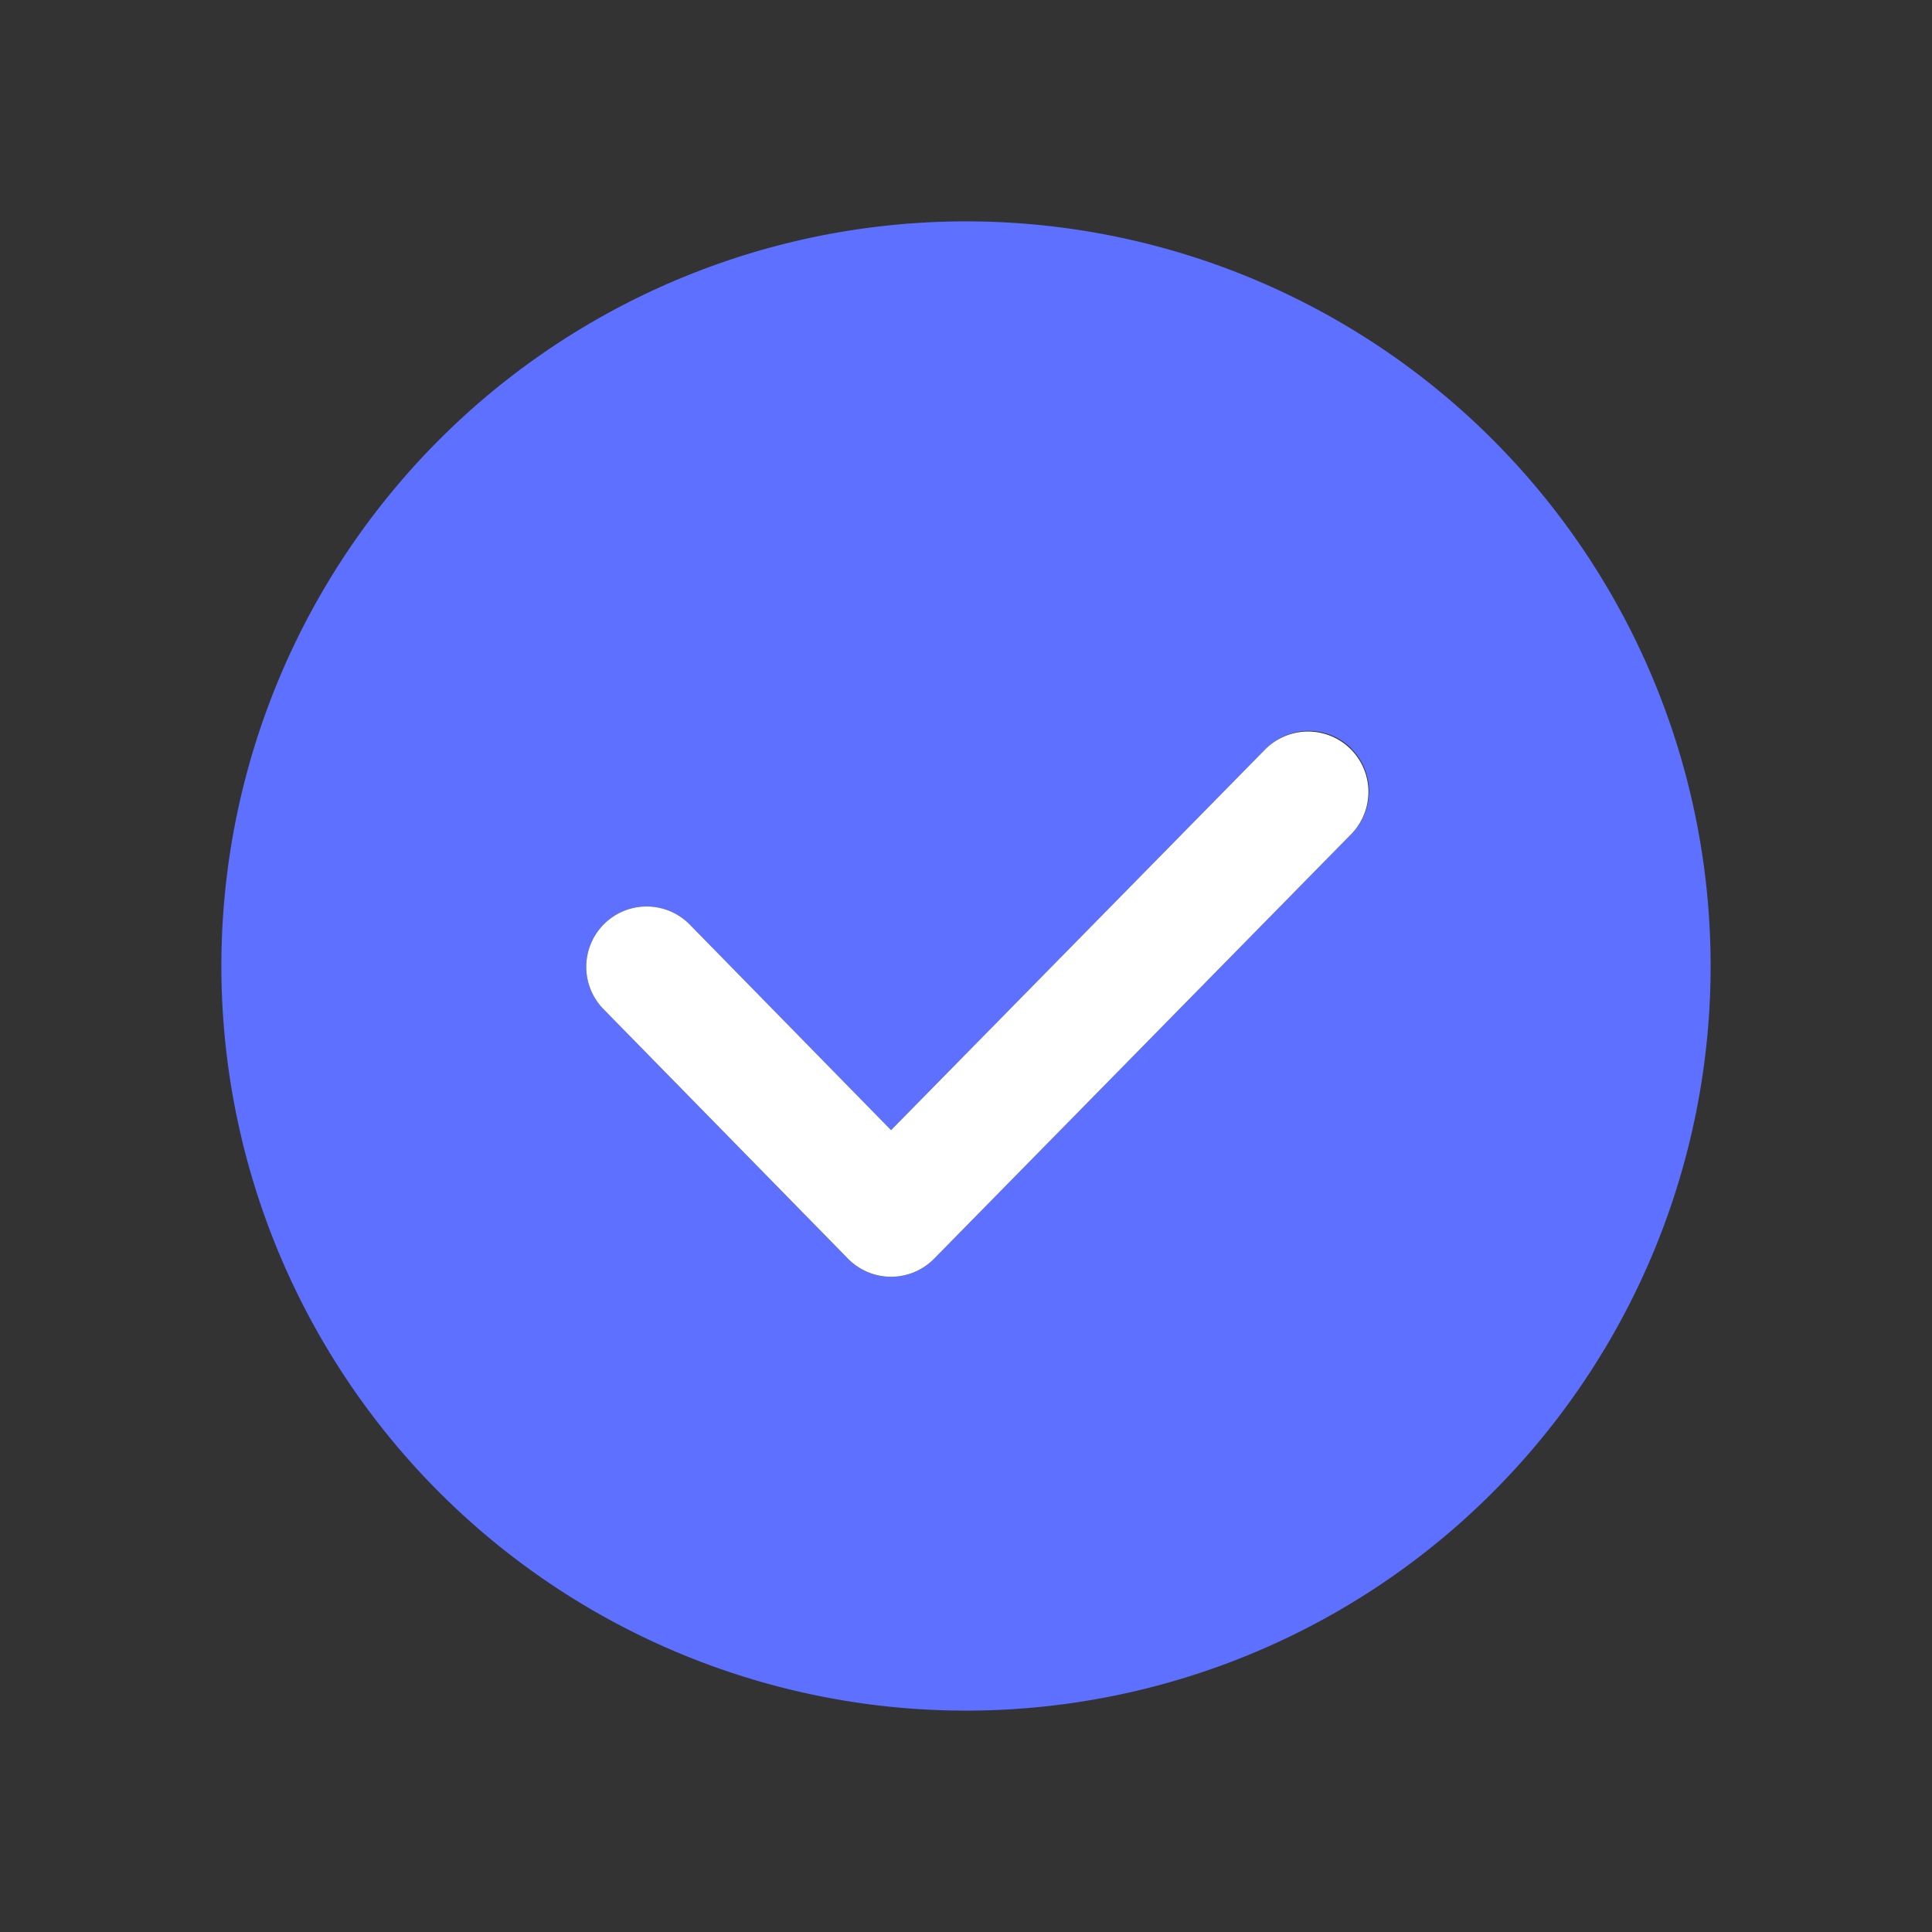 <svg width="24" height="24" viewBox="0 0 24 24" xmlns="http://www.w3.org/2000/svg" xmlns:xlink="http://www.w3.org/1999/xlink">
    <rect x="0" y="0" width="24" height="24" fill="#333333" stroke="none"/>
    <defs>
        <path id="nne590woja" d="M0 0h24v24H0z"/>
        <path id="4svajzsrec" d="M0 0h24v24H0z"/>
    </defs>
    <g fill="none" fill-rule="evenodd">
        <mask id="uzxecbfx3b" fill="#fff">
            <use xlink:href="#nne590woja"/>
        </mask>
        <g mask="url(#uzxecbfx3b)">
            <mask id="fff5sgfs6d" fill="#fff">
                <use xlink:href="#4svajzsrec"/>
            </mask>
            <path d="M12 2.75A9.25 9.25 0 0 1 21.25 12 9.25 9.25 0 0 1 12 21.25 9.25 9.25 0 0 1 2.75 12 9.25 9.25 0 0 1 12 2.75zm4.783 6.544a.75.75 0 0 0-1.06.01l-4.654 4.735-2.5-2.553a.75.75 0 0 0-1.072 1.05l3.036 3.1c.294.3.777.3 1.071 0l5.188-5.281a.75.75 0 0 0-.01-1.06z" fill="#5D70FF" mask="url(#fff5sgfs6d)"/>
        </g>
        <path d="M15.722 9.304a.75.75 0 0 1 1.07 1.051l-5.188 5.281a.75.75 0 0 1-1.07 0l-3.037-3.1a.75.75 0 0 1 1.072-1.05l2.5 2.553 4.653-4.735z" fill="#FFF" fill-rule="nonzero" mask="url(#uzxecbfx3b)"/>
    </g>
</svg>
